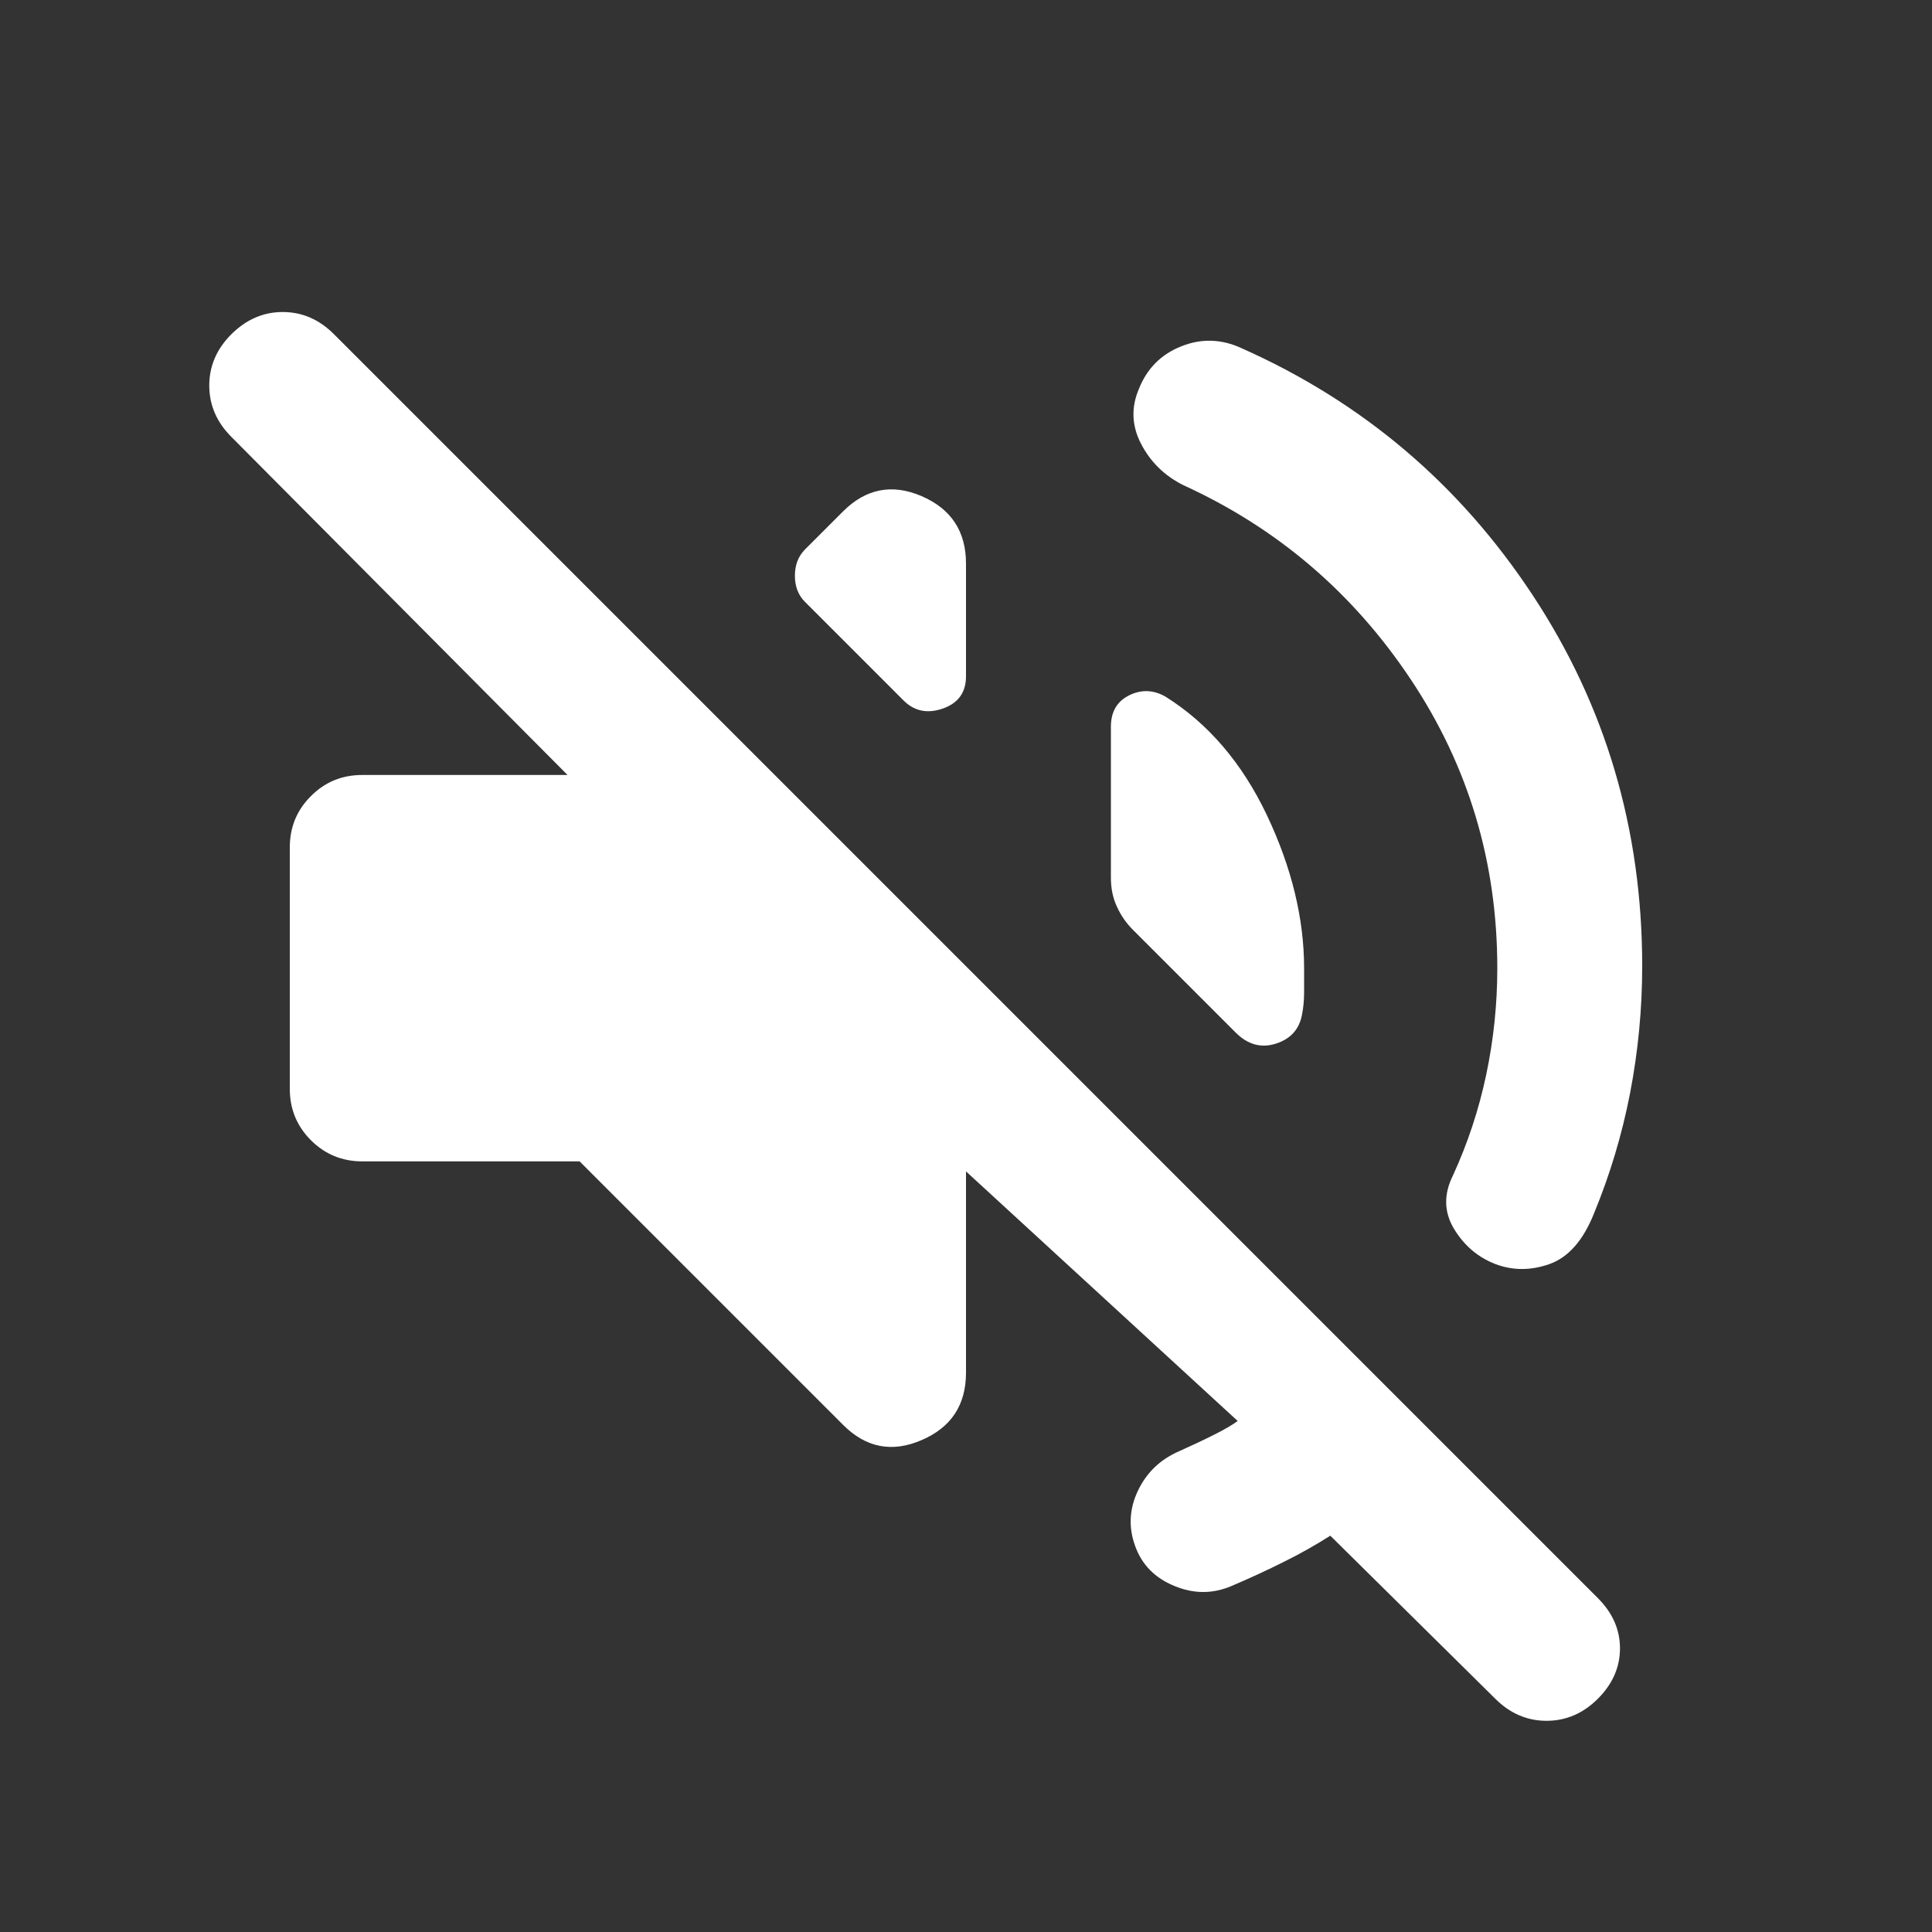 <svg width="16" height="16" viewBox="0 0 16 16" fill="none" xmlns="http://www.w3.org/2000/svg">
<rect x="0" y="0" width="16" height="16" fill="#333333" stroke="none"/>
<mask id="mask0_5792_31203" style="mask-type:alpha" maskUnits="userSpaceOnUse" x="0" y="0" width="16" height="16">
<rect width="16" height="16" fill="#D9D9D9"/>
</mask>
<g mask="url(#mask0_5792_31203)">
<path d="M11.017 12.718C10.894 12.796 10.767 12.868 10.633 12.934C10.5 13.001 10.355 13.068 10.2 13.134C10.044 13.201 9.886 13.201 9.725 13.134C9.564 13.068 9.455 12.957 9.4 12.801C9.344 12.646 9.353 12.493 9.425 12.343C9.497 12.193 9.611 12.085 9.766 12.018C9.866 11.973 9.961 11.929 10.05 11.884C10.139 11.84 10.205 11.801 10.25 11.768L8 9.701V11.368C8 11.634 7.878 11.821 7.633 11.926C7.389 12.032 7.172 11.99 6.983 11.801L4.8 9.618H3C2.833 9.618 2.691 9.559 2.575 9.443C2.458 9.326 2.4 9.184 2.4 9.018V7.018C2.4 6.851 2.458 6.709 2.575 6.593C2.691 6.476 2.833 6.418 3 6.418H4.7L1.916 3.618C1.794 3.496 1.733 3.354 1.733 3.193C1.733 3.032 1.794 2.89 1.916 2.768C2.039 2.646 2.18 2.584 2.341 2.584C2.503 2.584 2.644 2.646 2.766 2.768L13.233 13.235C13.355 13.357 13.416 13.496 13.416 13.651C13.416 13.807 13.355 13.946 13.233 14.068C13.111 14.19 12.969 14.251 12.808 14.251C12.647 14.251 12.505 14.19 12.383 14.068L11.017 12.718ZM12.4 8.018C12.4 7.14 12.161 6.343 11.683 5.626C11.205 4.909 10.578 4.373 9.8 4.018C9.644 3.94 9.528 3.826 9.45 3.676C9.372 3.526 9.366 3.373 9.433 3.218C9.5 3.051 9.616 2.934 9.783 2.868C9.95 2.801 10.117 2.807 10.283 2.884C11.283 3.329 12.086 4.009 12.691 4.926C13.297 5.843 13.6 6.868 13.6 8.001C13.6 8.357 13.566 8.707 13.5 9.051C13.433 9.396 13.333 9.729 13.2 10.051C13.111 10.273 12.989 10.412 12.833 10.468C12.678 10.523 12.528 10.523 12.383 10.468C12.239 10.412 12.125 10.315 12.041 10.176C11.958 10.037 11.955 9.89 12.033 9.734C12.155 9.468 12.247 9.19 12.308 8.901C12.369 8.612 12.4 8.318 12.4 8.018ZM9.65 5.768C10.005 5.99 10.286 6.318 10.492 6.751C10.697 7.184 10.8 7.607 10.8 8.018V8.218C10.8 8.284 10.794 8.346 10.783 8.401C10.761 8.523 10.689 8.604 10.566 8.643C10.444 8.682 10.333 8.651 10.233 8.551L9.383 7.701C9.328 7.646 9.283 7.582 9.25 7.509C9.216 7.437 9.2 7.357 9.2 7.268V6.018C9.2 5.896 9.25 5.809 9.35 5.759C9.45 5.709 9.55 5.712 9.65 5.768ZM6.666 4.984C6.611 4.929 6.583 4.857 6.583 4.768C6.583 4.679 6.611 4.607 6.666 4.551L6.983 4.234C7.172 4.046 7.389 4.004 7.633 4.109C7.878 4.215 8 4.401 8 4.668V5.601C8 5.734 7.936 5.823 7.808 5.868C7.68 5.912 7.572 5.89 7.483 5.801L6.666 4.984Z" fill="white"/>
</g>
</svg>
